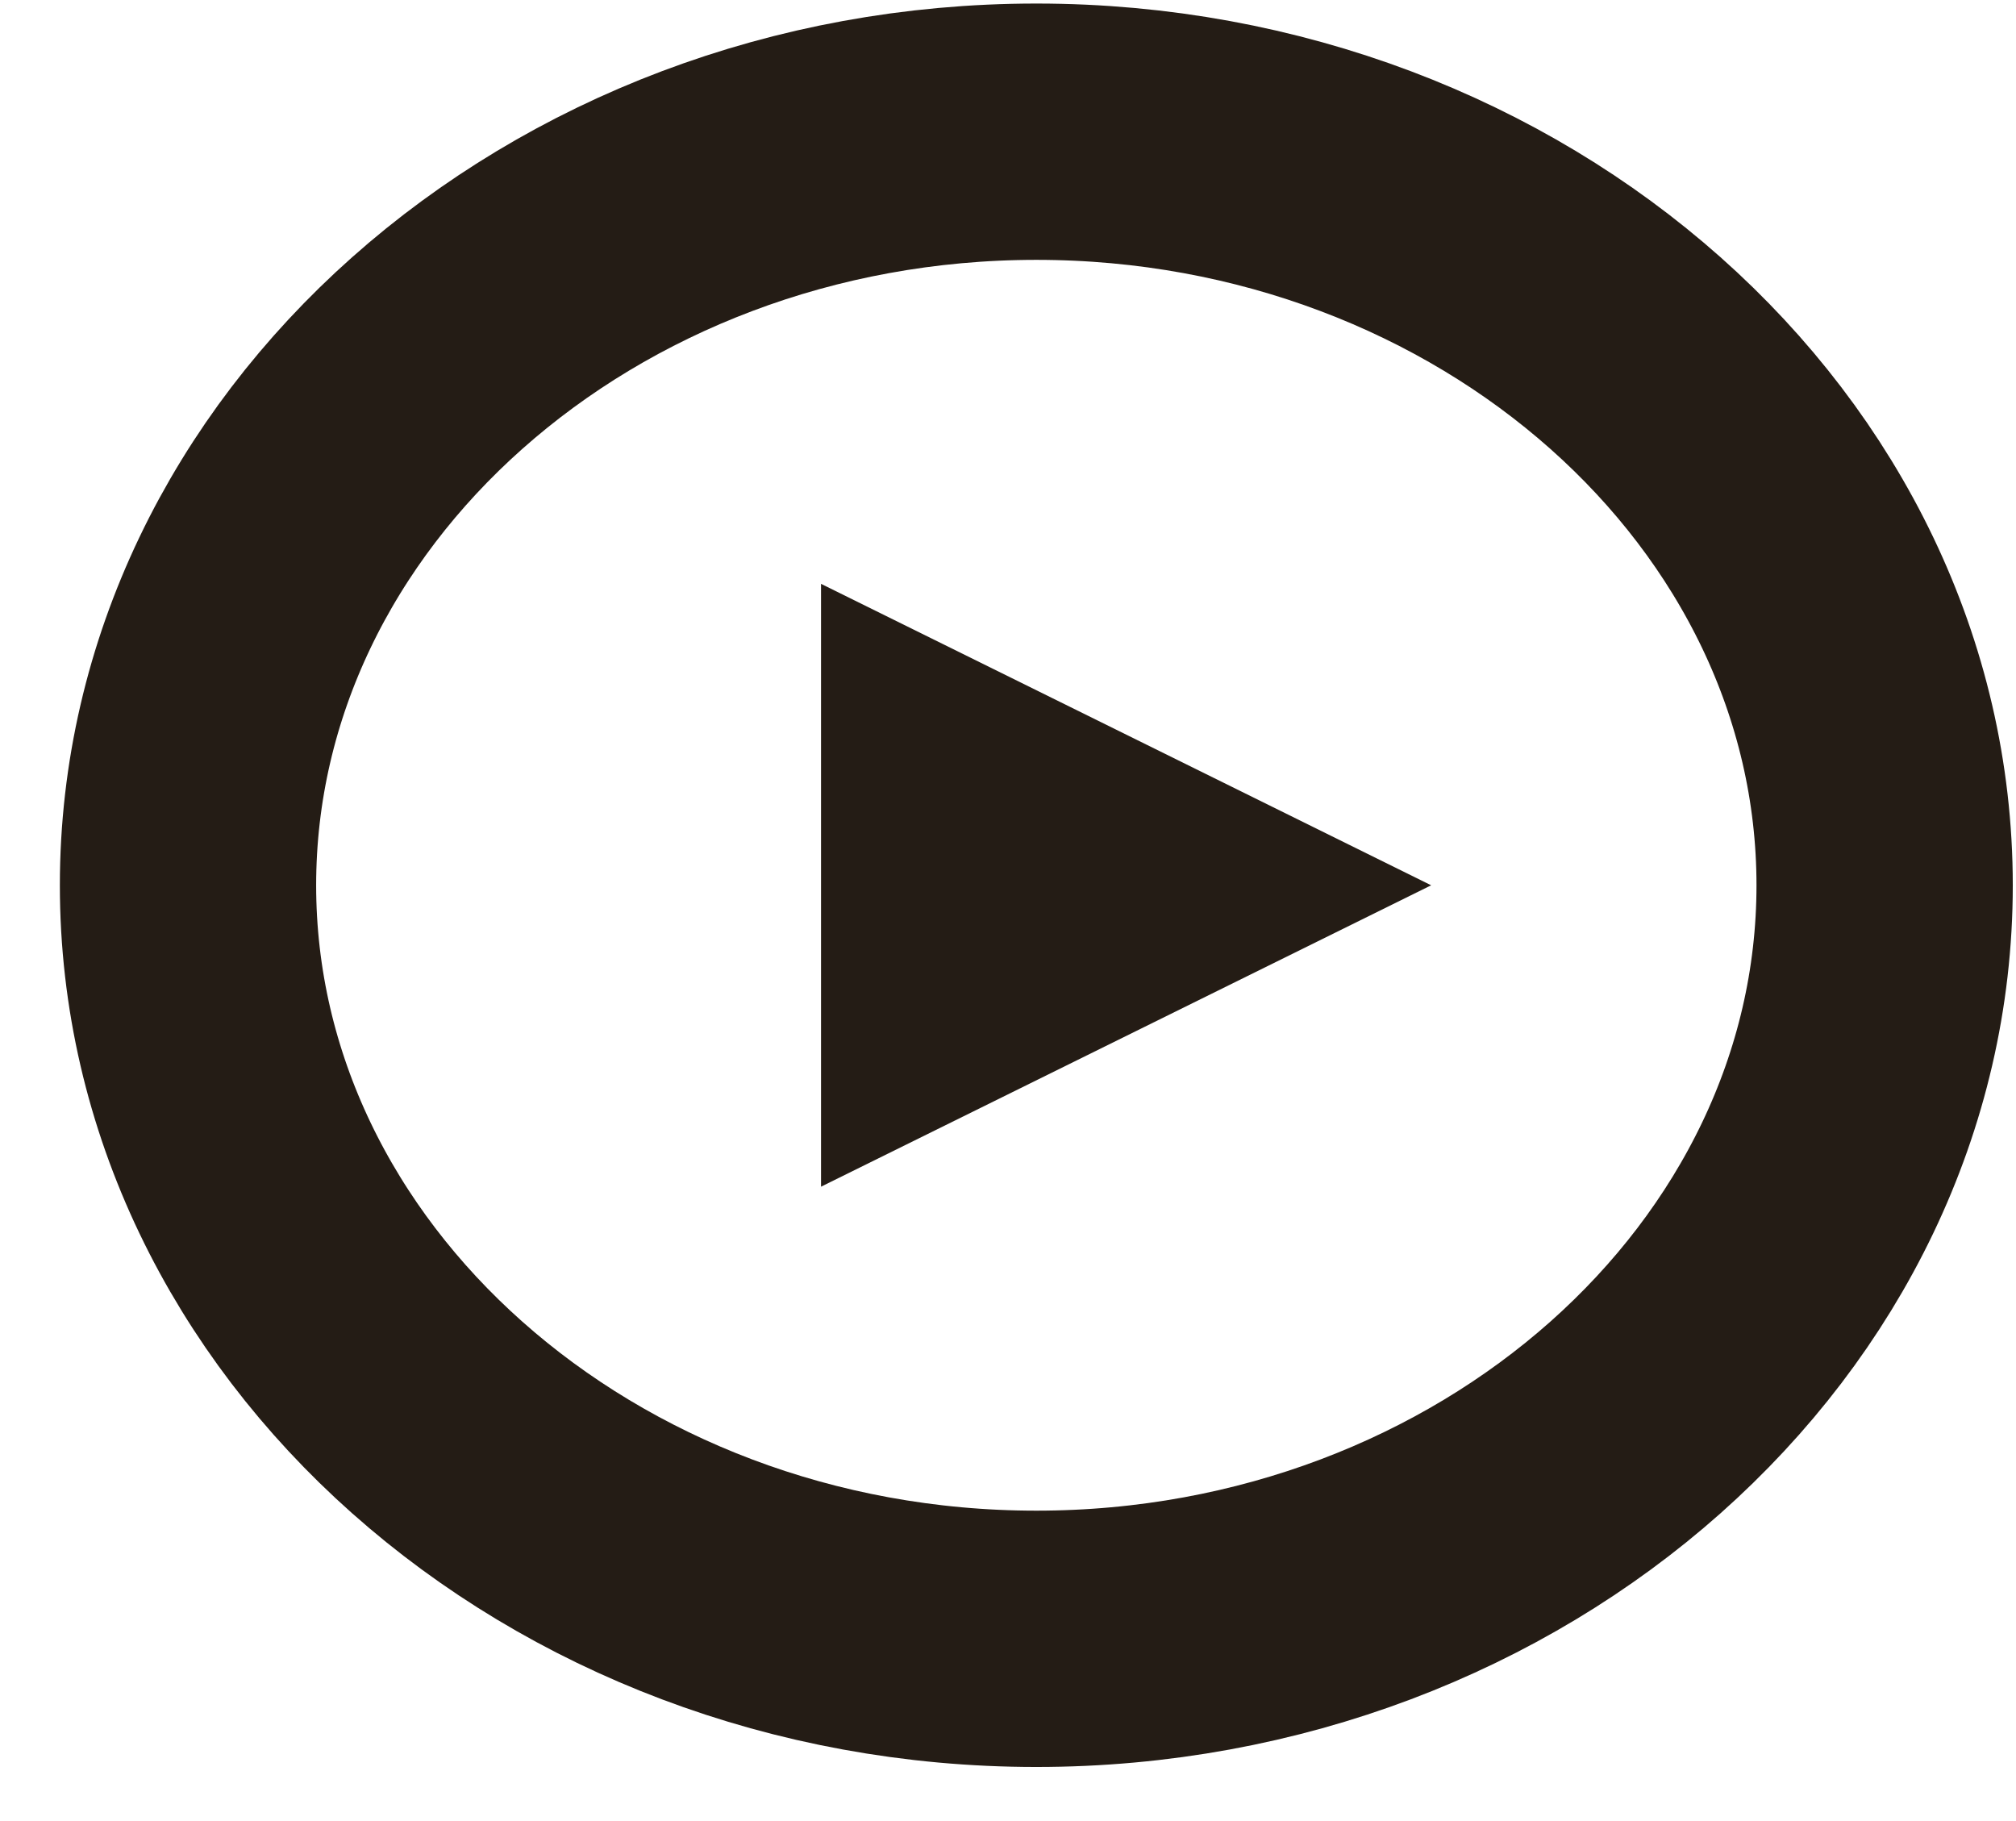 <svg width="31" height="28" viewBox="0 0 31 28" fill="none" xmlns="http://www.w3.org/2000/svg">
<path d="M15.936 25.198C8.762 25.198 2.891 19.984 2.891 13.612C2.891 7.239 8.762 2.025 15.936 2.025C23.11 2.025 28.98 7.239 28.98 13.612C28.98 19.984 23.11 25.198 15.936 25.198Z" stroke="#241C15" stroke-width="3.941"/>
<path d="M12.625 18.246V8.977L22.007 13.612L12.625 18.246Z" fill="#241C15"/>
</svg>
